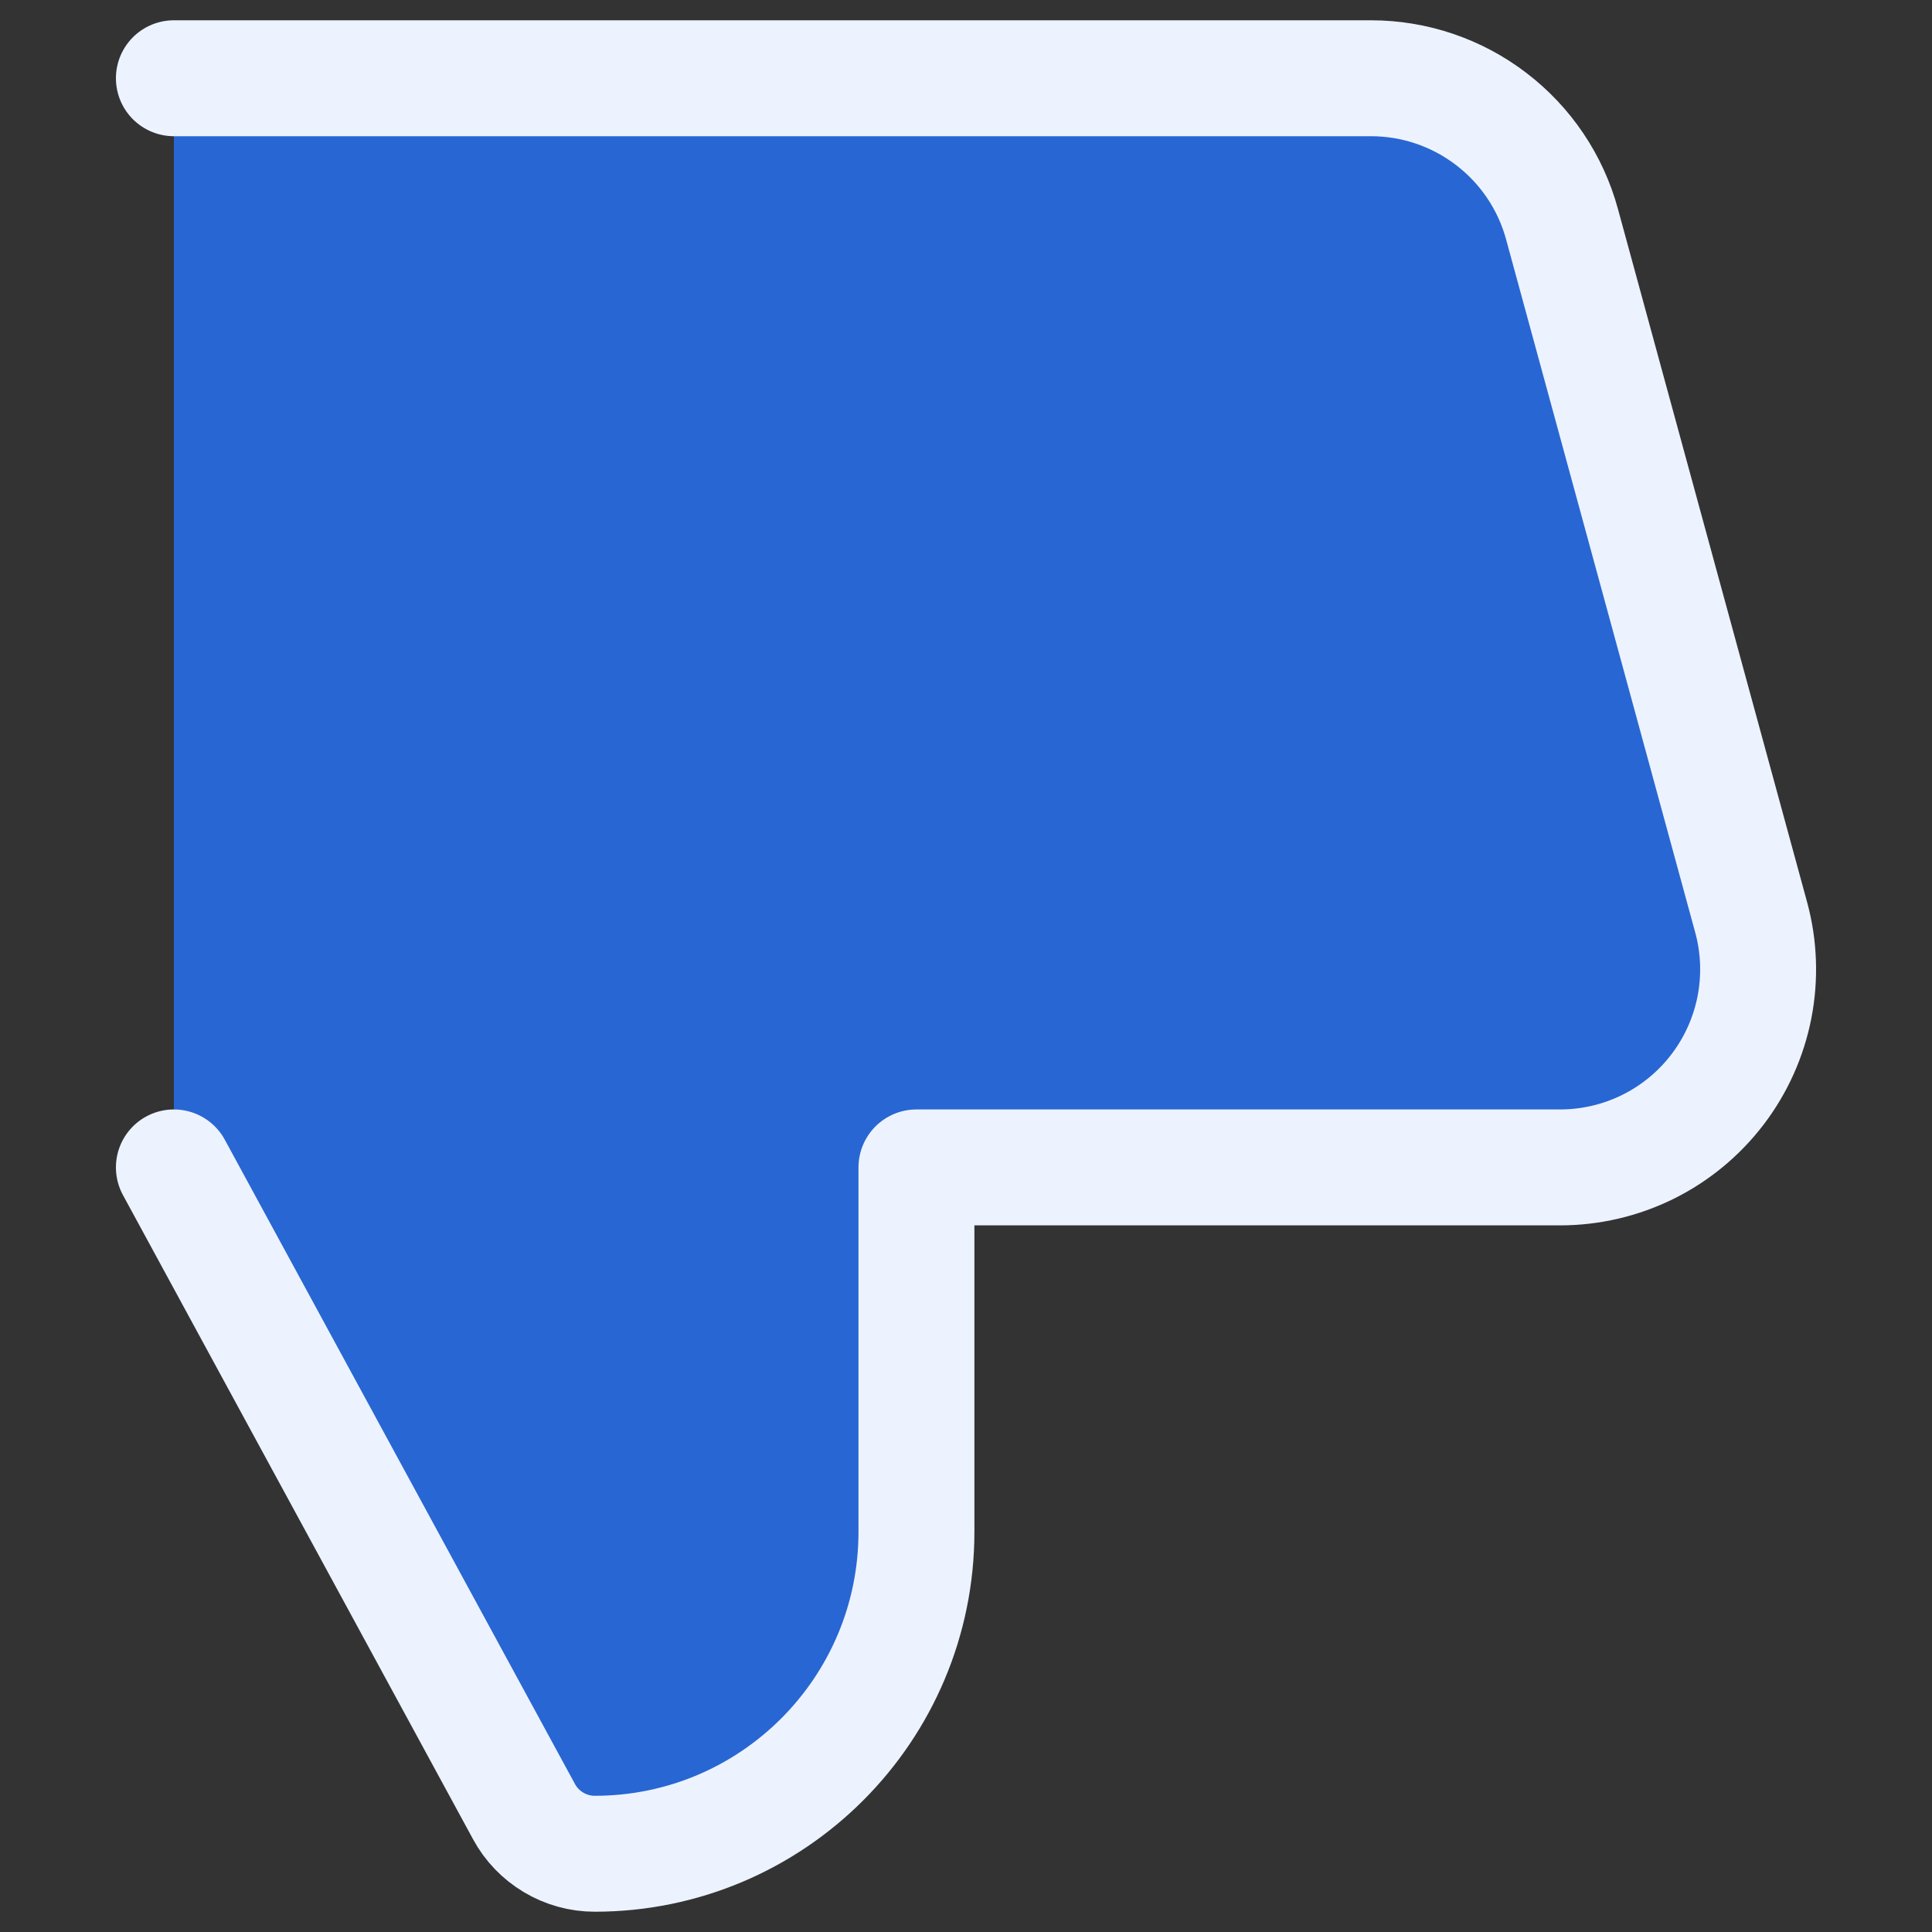 <svg width="20" height="20" viewBox="0 0 20 20" fill="none" xmlns="http://www.w3.org/2000/svg">
<rect x="0" y="0" width="20" height="20" fill="#333333" stroke="none"/>
<path d="M1.8 0.81H14.192C14.642 0.81 15.079 0.958 15.436 1.231C15.794 1.504 16.052 1.887 16.17 2.321L18.128 9.496C18.211 9.8 18.222 10.119 18.162 10.428C18.101 10.738 17.97 11.029 17.779 11.279C17.587 11.53 17.341 11.733 17.058 11.873C16.776 12.012 16.465 12.085 16.149 12.085H9.487V15.857C9.487 17.698 7.995 19.19 6.156 19.19C6.006 19.19 5.859 19.149 5.73 19.072C5.601 18.995 5.495 18.885 5.424 18.753L1.8 12.085" fill="#2866D3"/>
<path d="M1.8 0.81H14.192C14.642 0.81 15.079 0.958 15.436 1.231C15.794 1.504 16.052 1.887 16.17 2.321L18.128 9.496C18.211 9.8 18.222 10.119 18.162 10.428C18.101 10.738 17.97 11.029 17.779 11.279C17.587 11.53 17.341 11.733 17.058 11.873C16.776 12.012 16.465 12.085 16.149 12.085H9.487V15.857C9.487 17.698 7.995 19.19 6.156 19.19C6.006 19.19 5.859 19.149 5.73 19.072C5.601 18.995 5.495 18.885 5.424 18.753L1.8 12.085" stroke="#ECF3FF" stroke-width="1.2" stroke-linecap="round" stroke-linejoin="round"/>
</svg>
